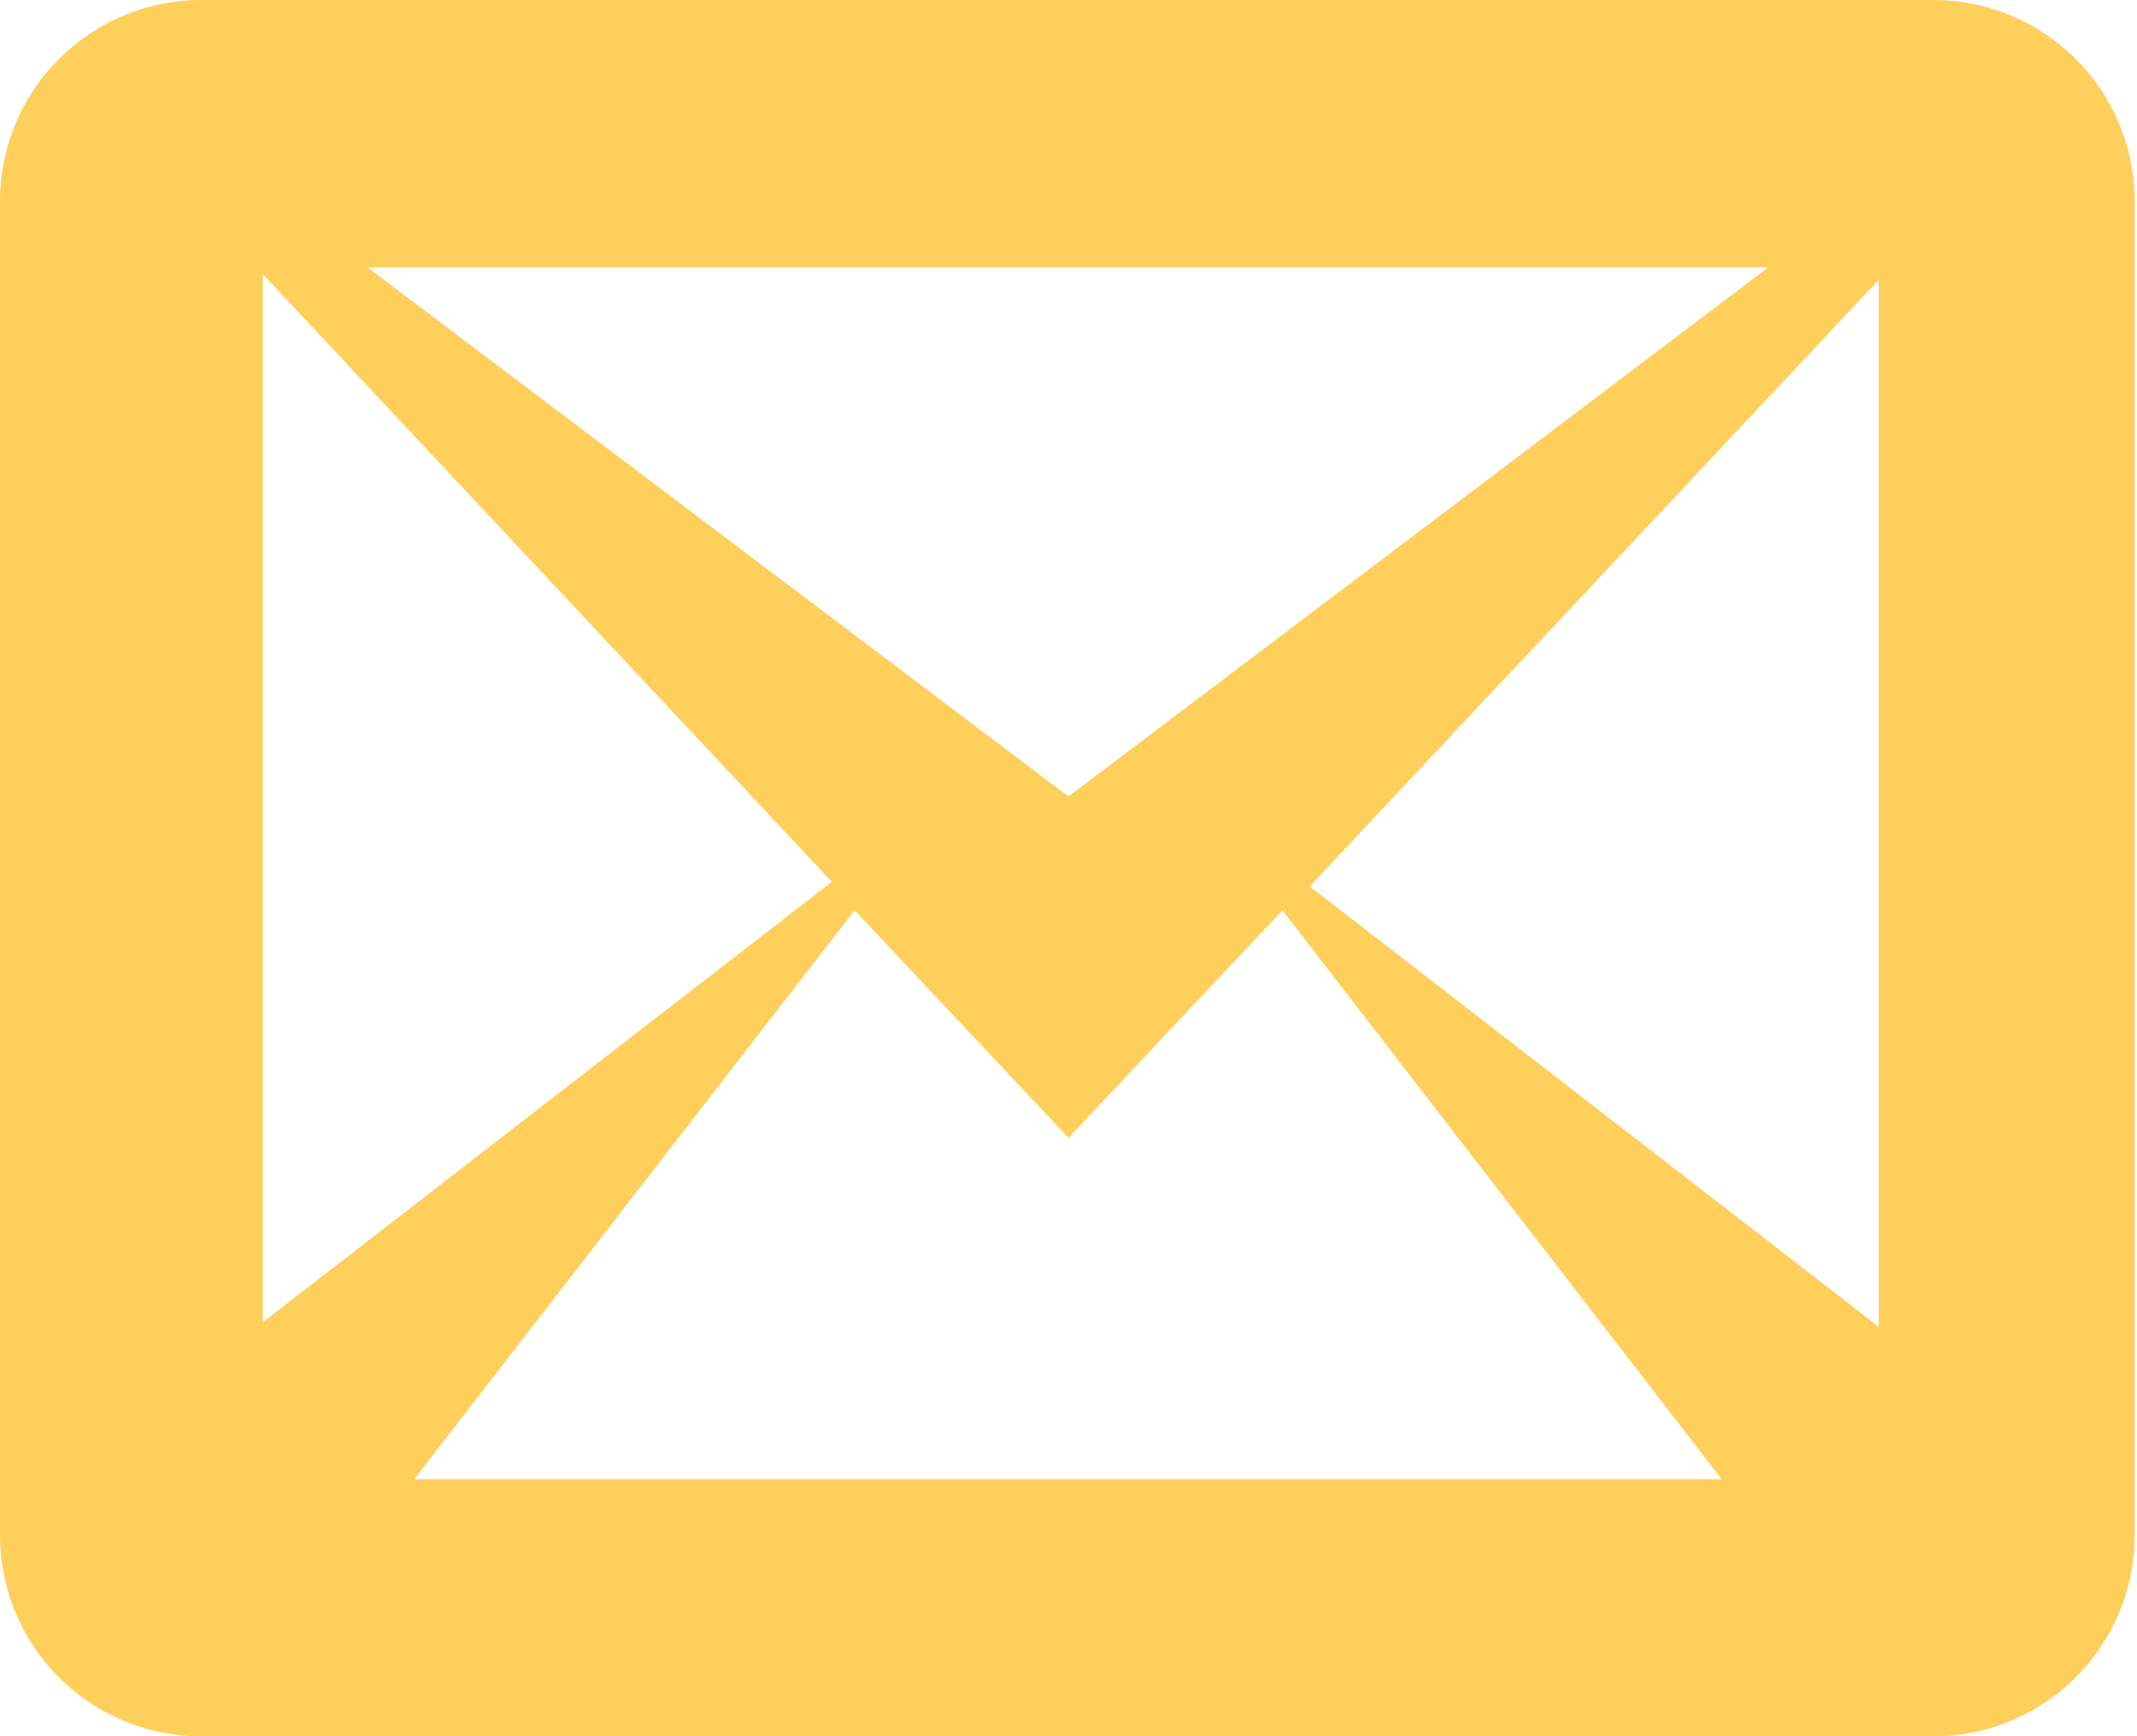<svg xmlns="http://www.w3.org/2000/svg" viewBox="0 0 18.78 15.26"><title>email</title><path d="M17,0H1.76A1.77,1.77,0,0,0,0,1.76V13.5a1.77,1.77,0,0,0,1.76,1.76H17a1.77,1.77,0,0,0,1.76-1.76V1.76A1.77,1.77,0,0,0,17,0ZM7.31,7.75l-5,3.87V2.41ZM3.23,2.35H15.54L9.39,7ZM7.51,8l1.88,2,1.88-2,3.86,5H3.64Zm4-.21,5-5.33v9.2Z" fill="#ffcf5c"/></svg>